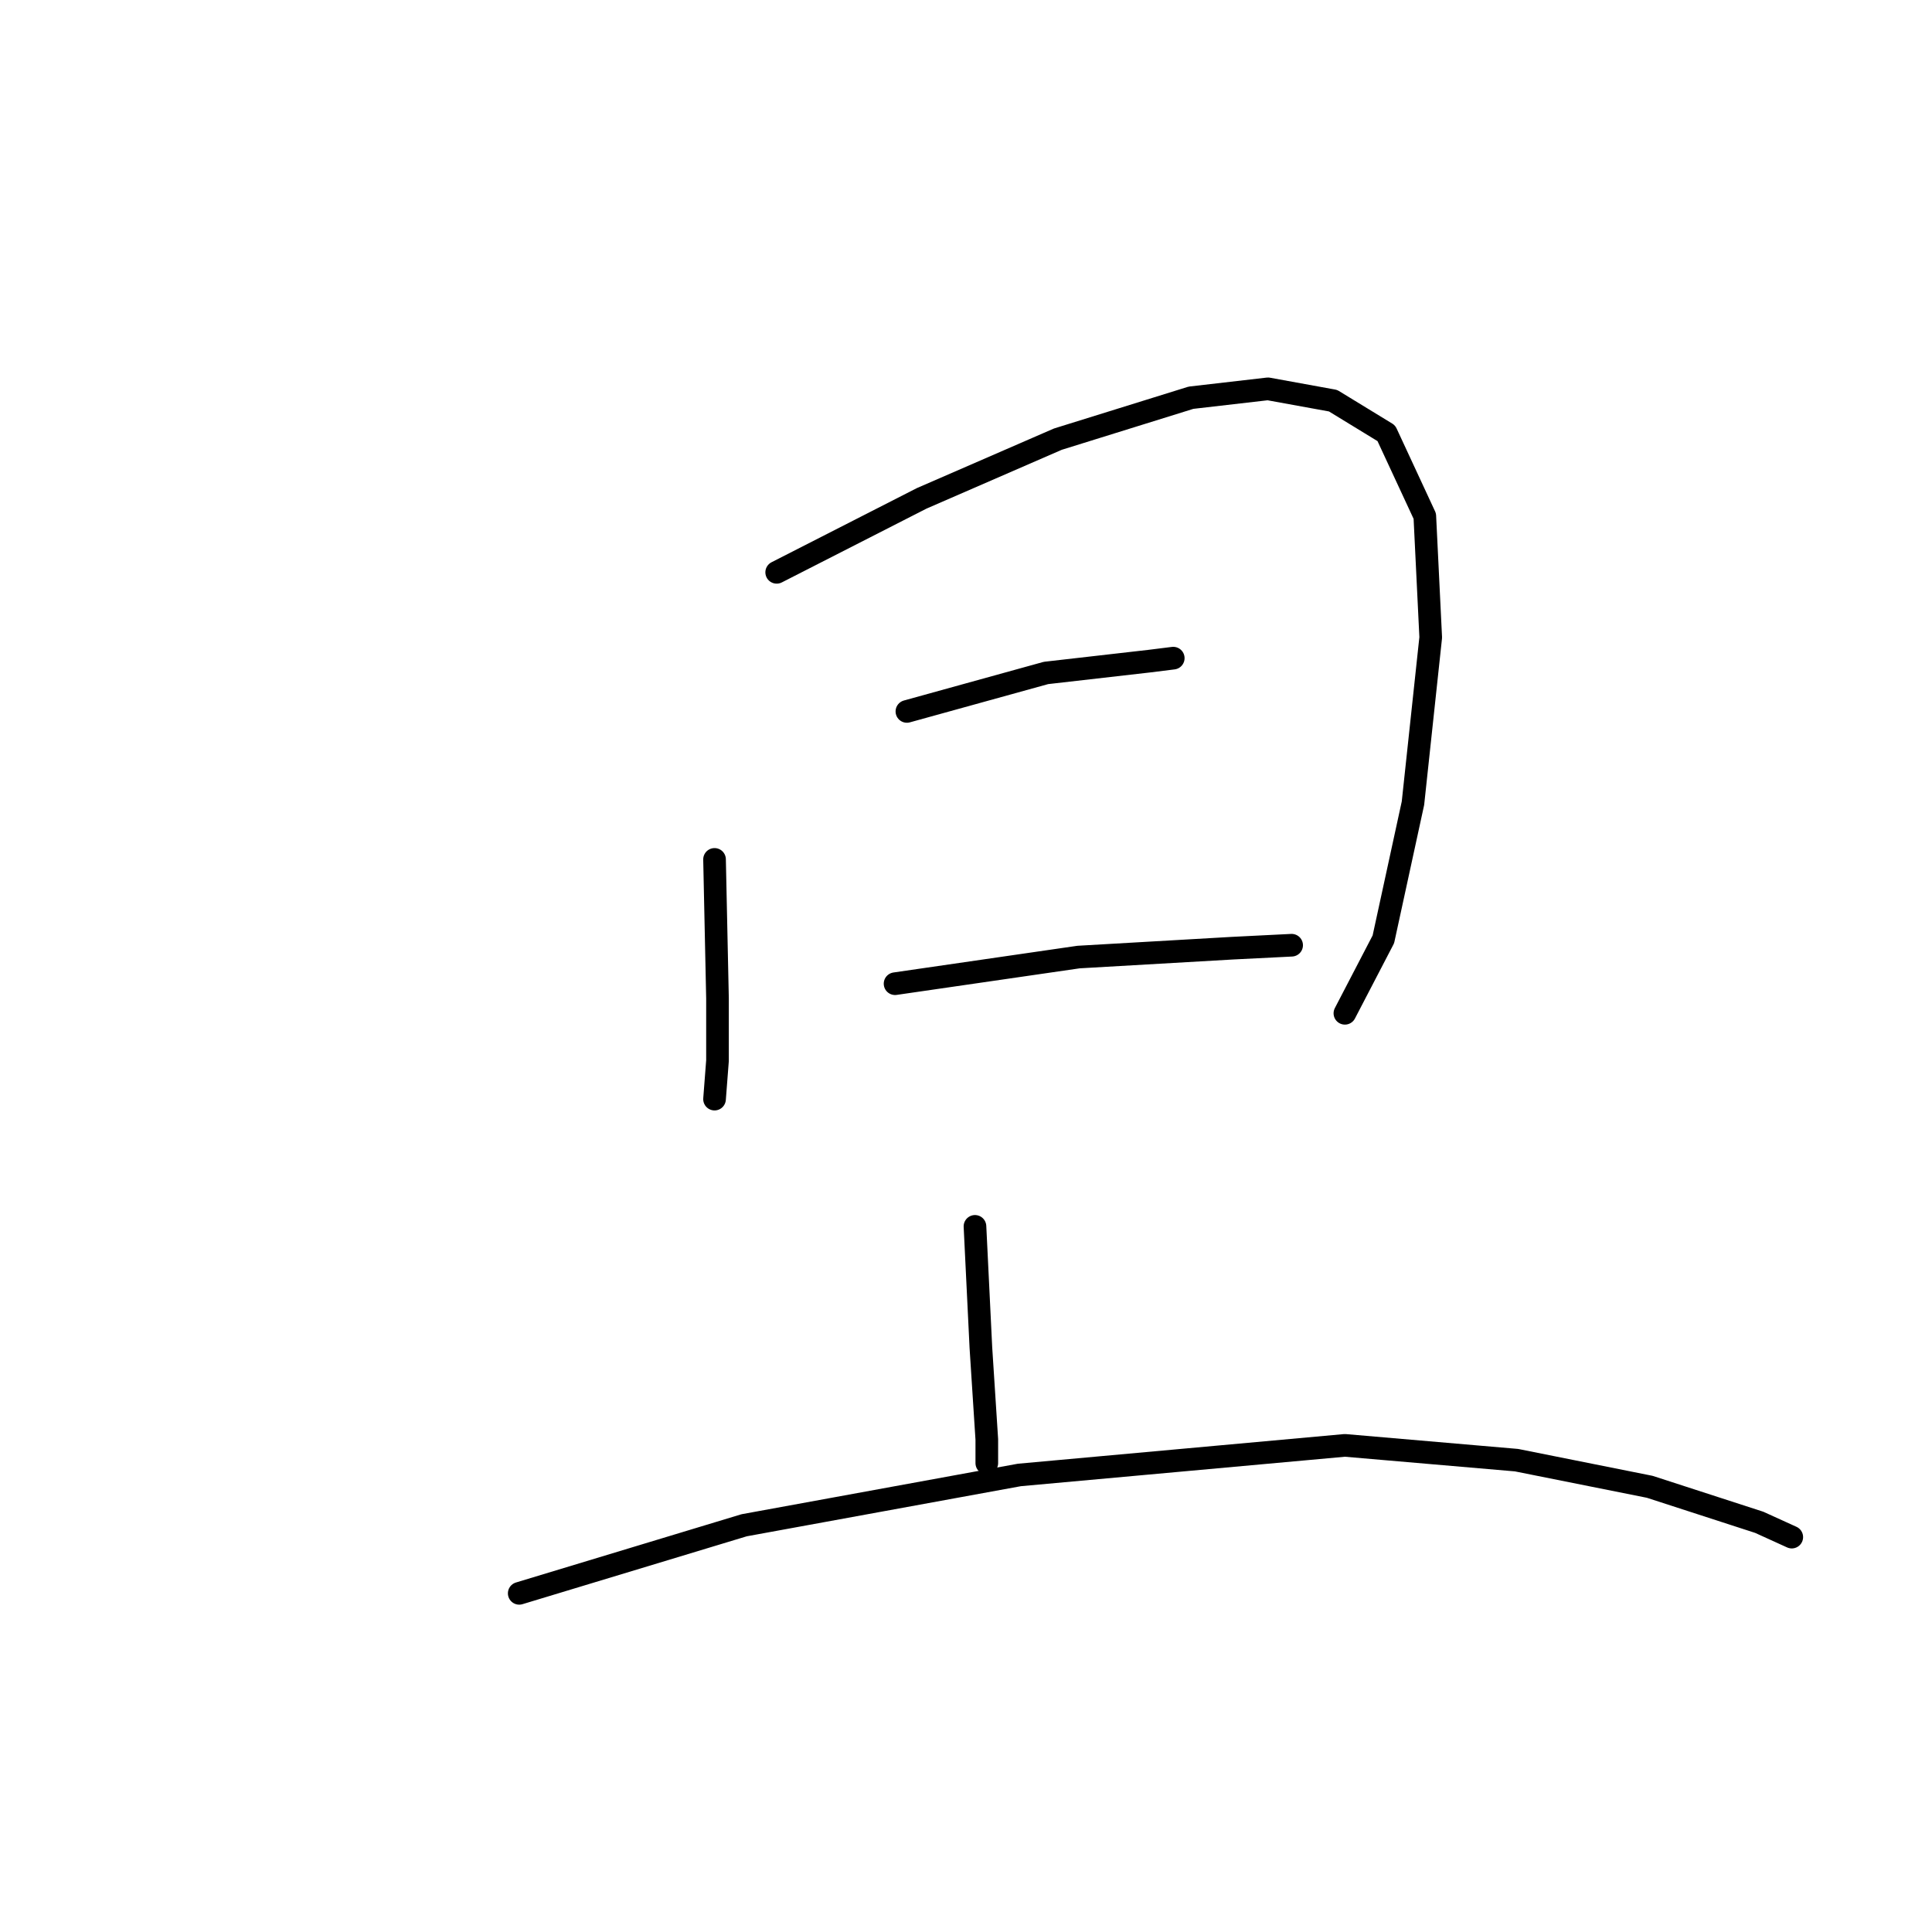 <?xml version="1.0" standalone="no"?>
    <svg width="256" height="256" xmlns="http://www.w3.org/2000/svg" version="1.1">
    <polyline stroke="black" stroke-width="3" stroke-linecap="round" fill="transparent" stroke-linejoin="round" points="94.68 113.875 95.072 132.305 95.072 140.54 94.68 145.638 94.68 145.638 " />
        <polyline stroke="black" stroke-width="3" stroke-linecap="round" fill="transparent" stroke-linejoin="round" points="102.915 75.837 122.13 66.034 140.168 58.191 157.815 52.701 168.01 51.524 176.638 53.093 183.696 57.406 188.794 68.386 189.578 84.464 187.225 106.424 183.304 124.463 178.206 134.266 178.206 134.266 " />
        <polyline stroke="black" stroke-width="3" stroke-linecap="round" fill="transparent" stroke-linejoin="round" points="120.169 94.268 138.6 89.17 152.325 87.601 155.462 87.209 155.462 87.209 " />
        <polyline stroke="black" stroke-width="3" stroke-linecap="round" fill="transparent" stroke-linejoin="round" points="118.601 130.345 142.913 126.815 163.305 125.639 171.148 125.247 171.148 125.247 " />
        <polyline stroke="black" stroke-width="3" stroke-linecap="round" fill="transparent" stroke-linejoin="round" points="129.189 162.5 129.973 178.578 130.757 190.734 130.757 193.872 130.757 193.872 " />
        <polyline stroke="black" stroke-width="3" stroke-linecap="round" fill="transparent" stroke-linejoin="round" points="68.799 211.126 98.602 202.106 135.071 195.44 178.206 191.519 200.95 193.479 218.597 197.009 233.106 201.714 237.419 203.675 237.419 203.675 " />
        </svg>